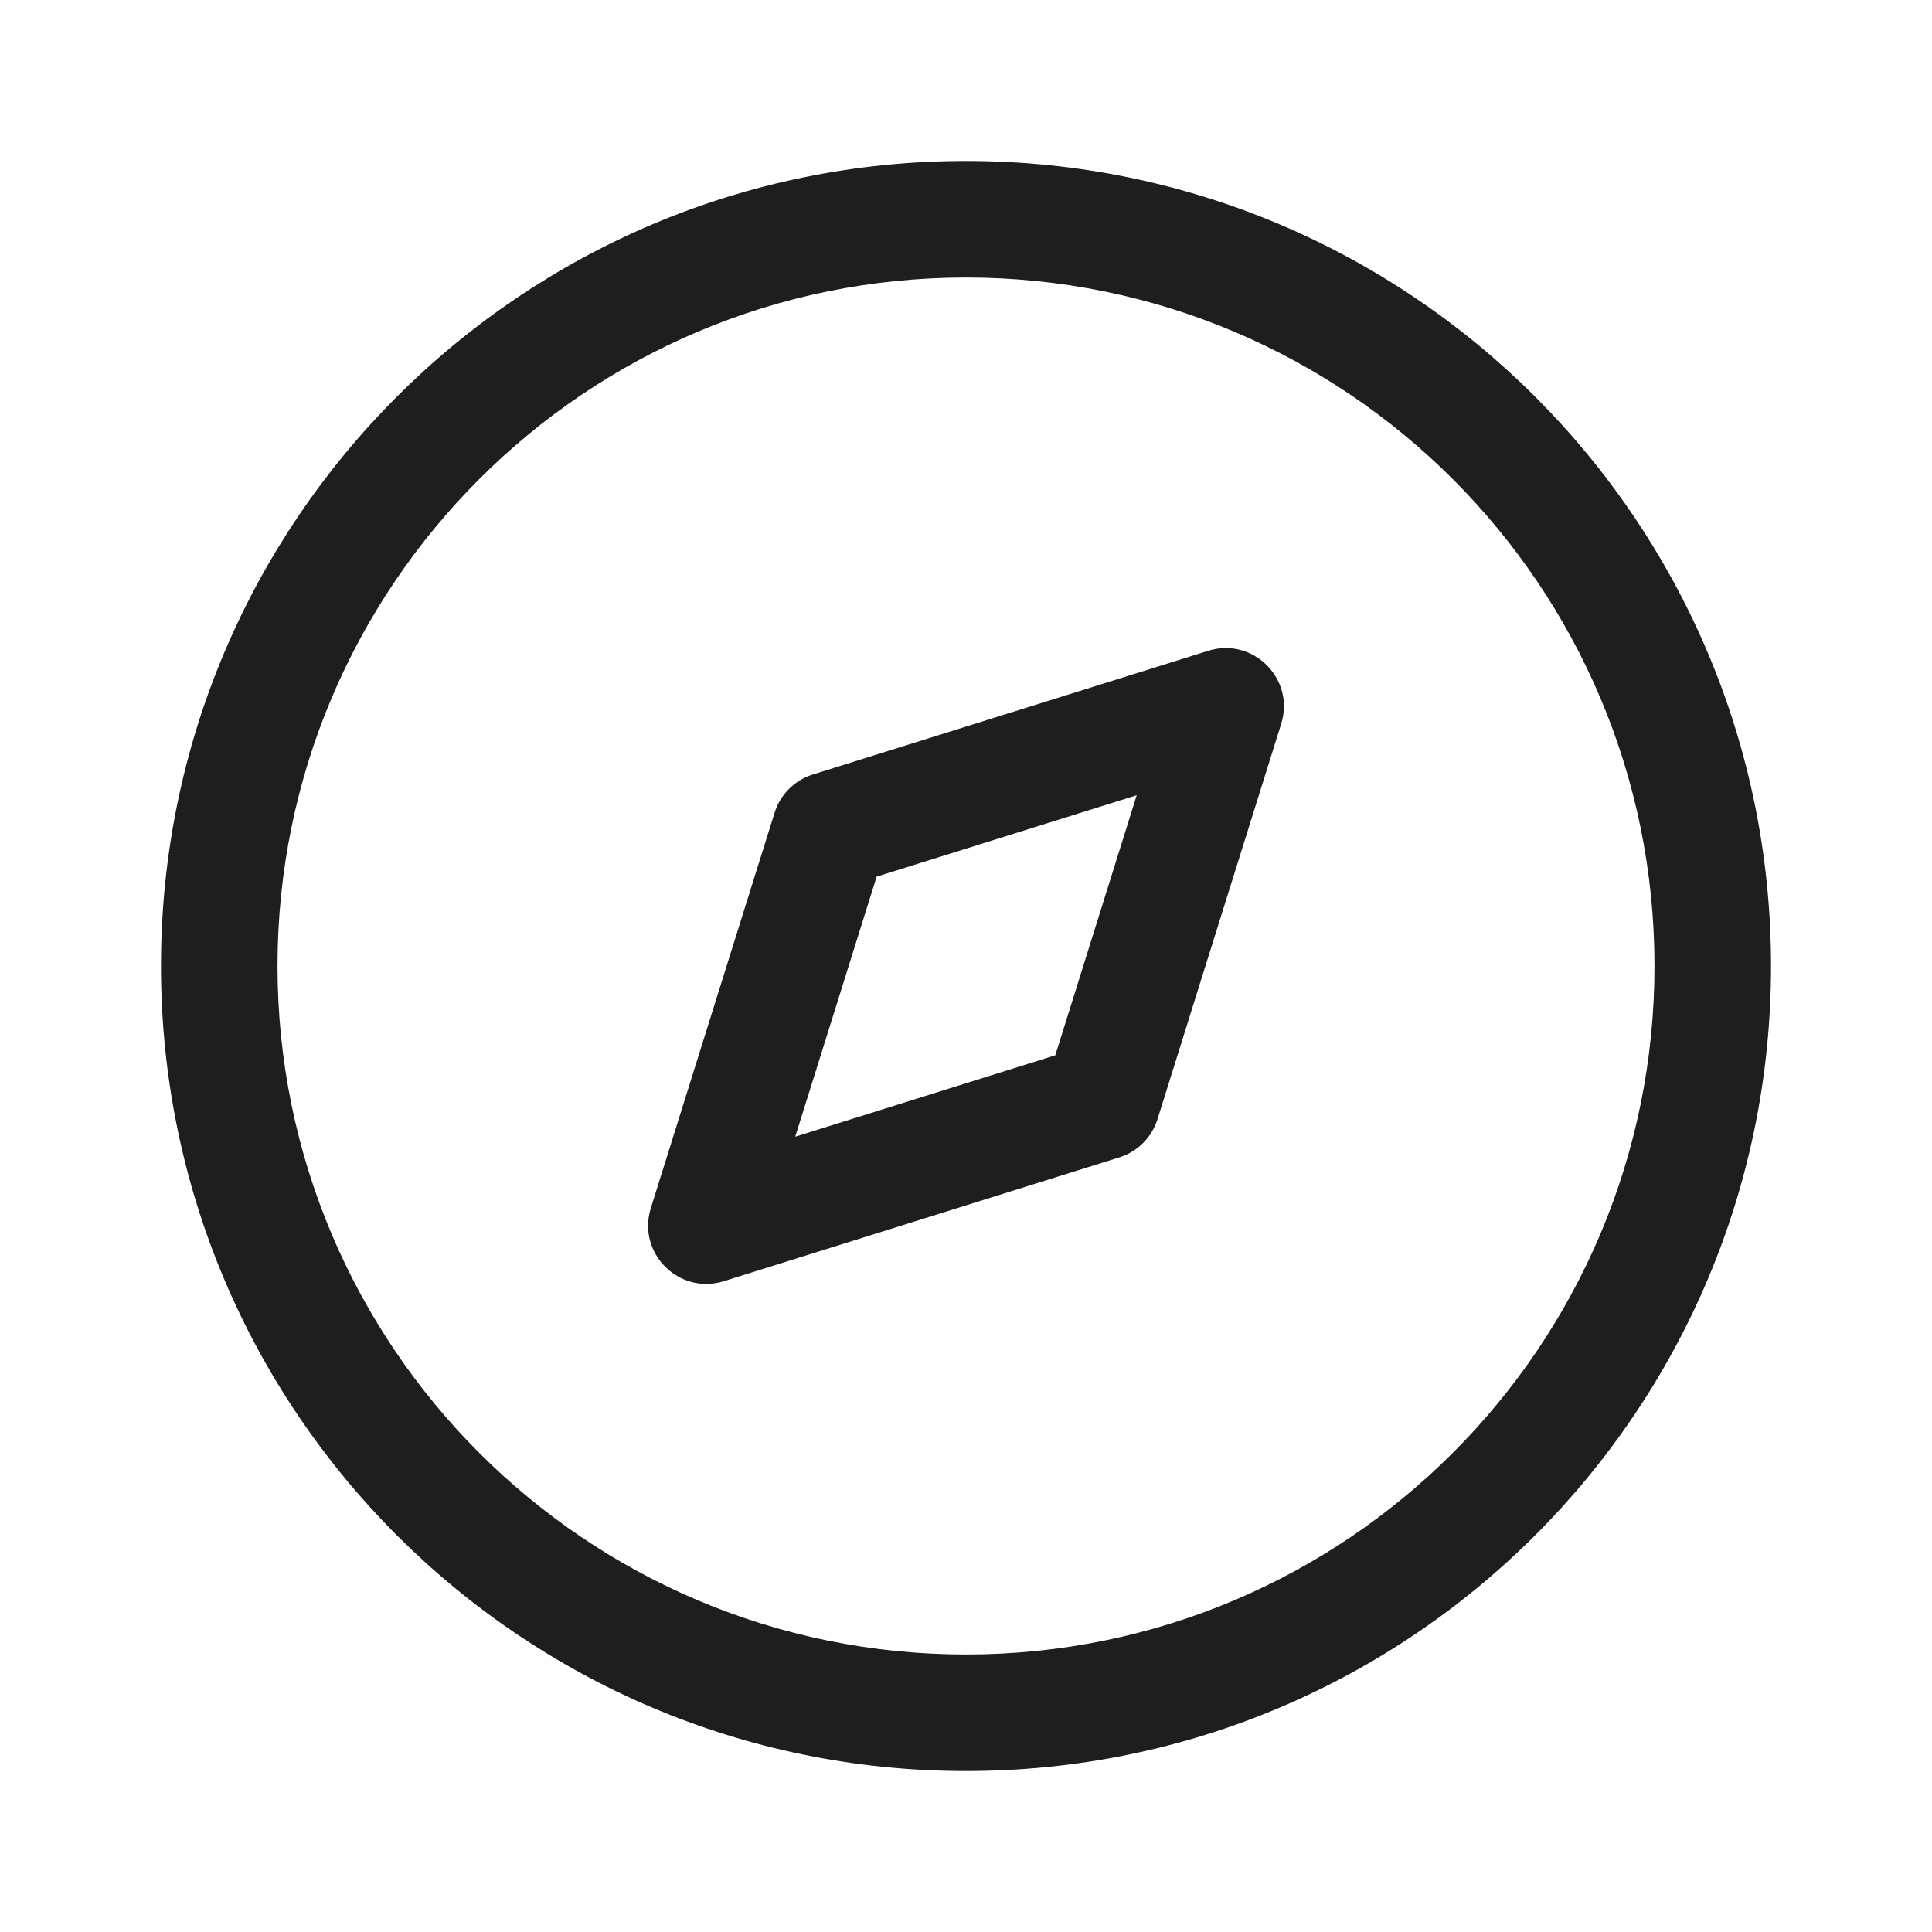 <svg width="28" height="28" viewBox="0 0 28 28" fill="none" xmlns="http://www.w3.org/2000/svg">
<path fill-rule="evenodd" clip-rule="evenodd" d="M14 2.333C7.557 2.333 2.333 7.557 2.333 14C2.333 20.443 7.557 25.667 14 25.667C20.443 25.667 25.667 20.443 25.667 14C25.667 7.557 20.443 2.333 14 2.333ZM14 4.022C19.511 4.022 23.978 8.489 23.978 14C23.978 19.511 19.511 23.978 14 23.978C8.49 23.978 4.022 19.511 4.022 14C4.022 8.489 8.49 4.022 14 4.022ZM17.51 9.432L11.779 11.225C11.515 11.308 11.308 11.515 11.226 11.779L9.432 17.51C9.229 18.16 9.84 18.771 10.49 18.568L16.221 16.774C16.485 16.692 16.692 16.485 16.775 16.221L18.568 10.49C18.772 9.84 18.16 9.228 17.51 9.432ZM16.474 11.525L15.294 15.294L11.525 16.474L12.705 12.705L16.474 11.525Z" fill="#1E1E1E"/>
</svg>
